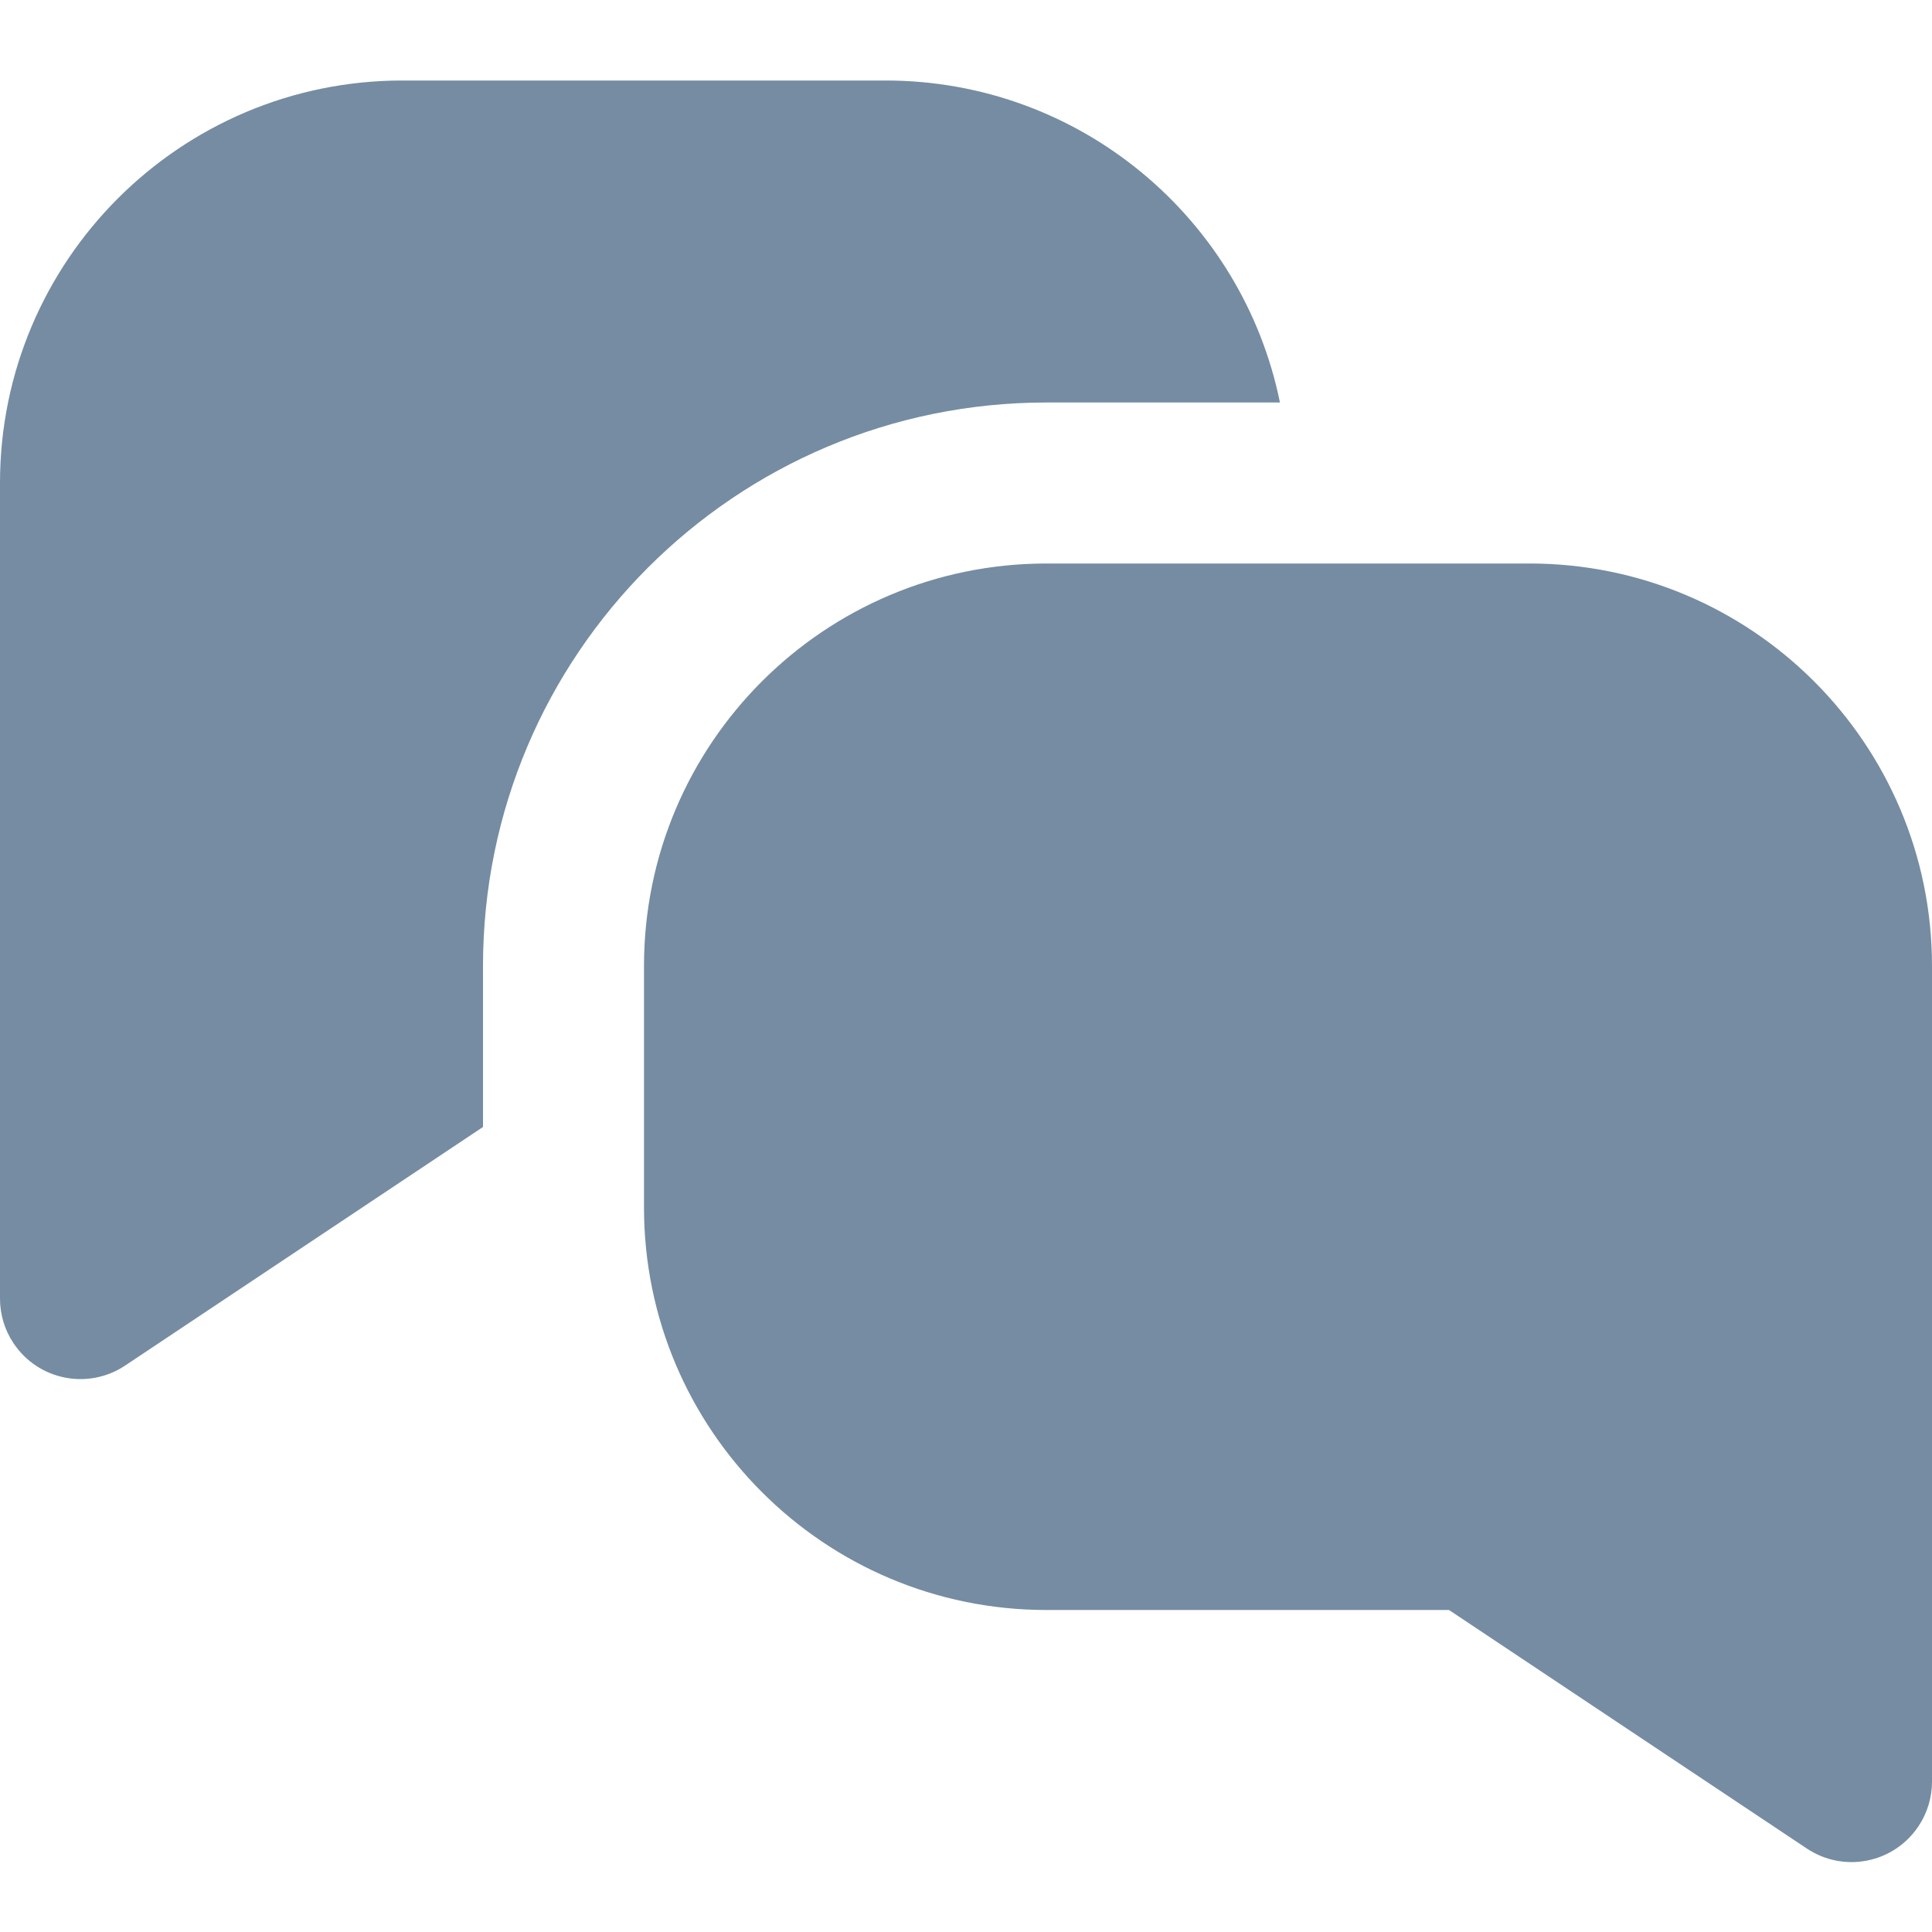 <svg width="24" height="24" viewBox="0 0 24 24" fill="none" xmlns="http://www.w3.org/2000/svg">
<path fill-rule="evenodd" clip-rule="evenodd" d="M18 20H13C10.239 20 8 17.761 8 15V12C8 9.239 10.239 7 13 7H19C21.761 7 24 9.239 24 12V22.131C24 22.329 23.942 22.522 23.832 22.686C23.526 23.146 22.905 23.27 22.445 22.963L18 20ZM15.9 5H13C9.134 5 6 8.134 6 12V14L1.555 16.963C1.095 17.27 0.474 17.146 0.168 16.686C0.058 16.522 0 16.329 0 16.131V6C0 3.239 2.239 1 5 1H11C13.419 1 15.437 2.718 15.9 5Z" fill="#758CA3"/>
</svg>
